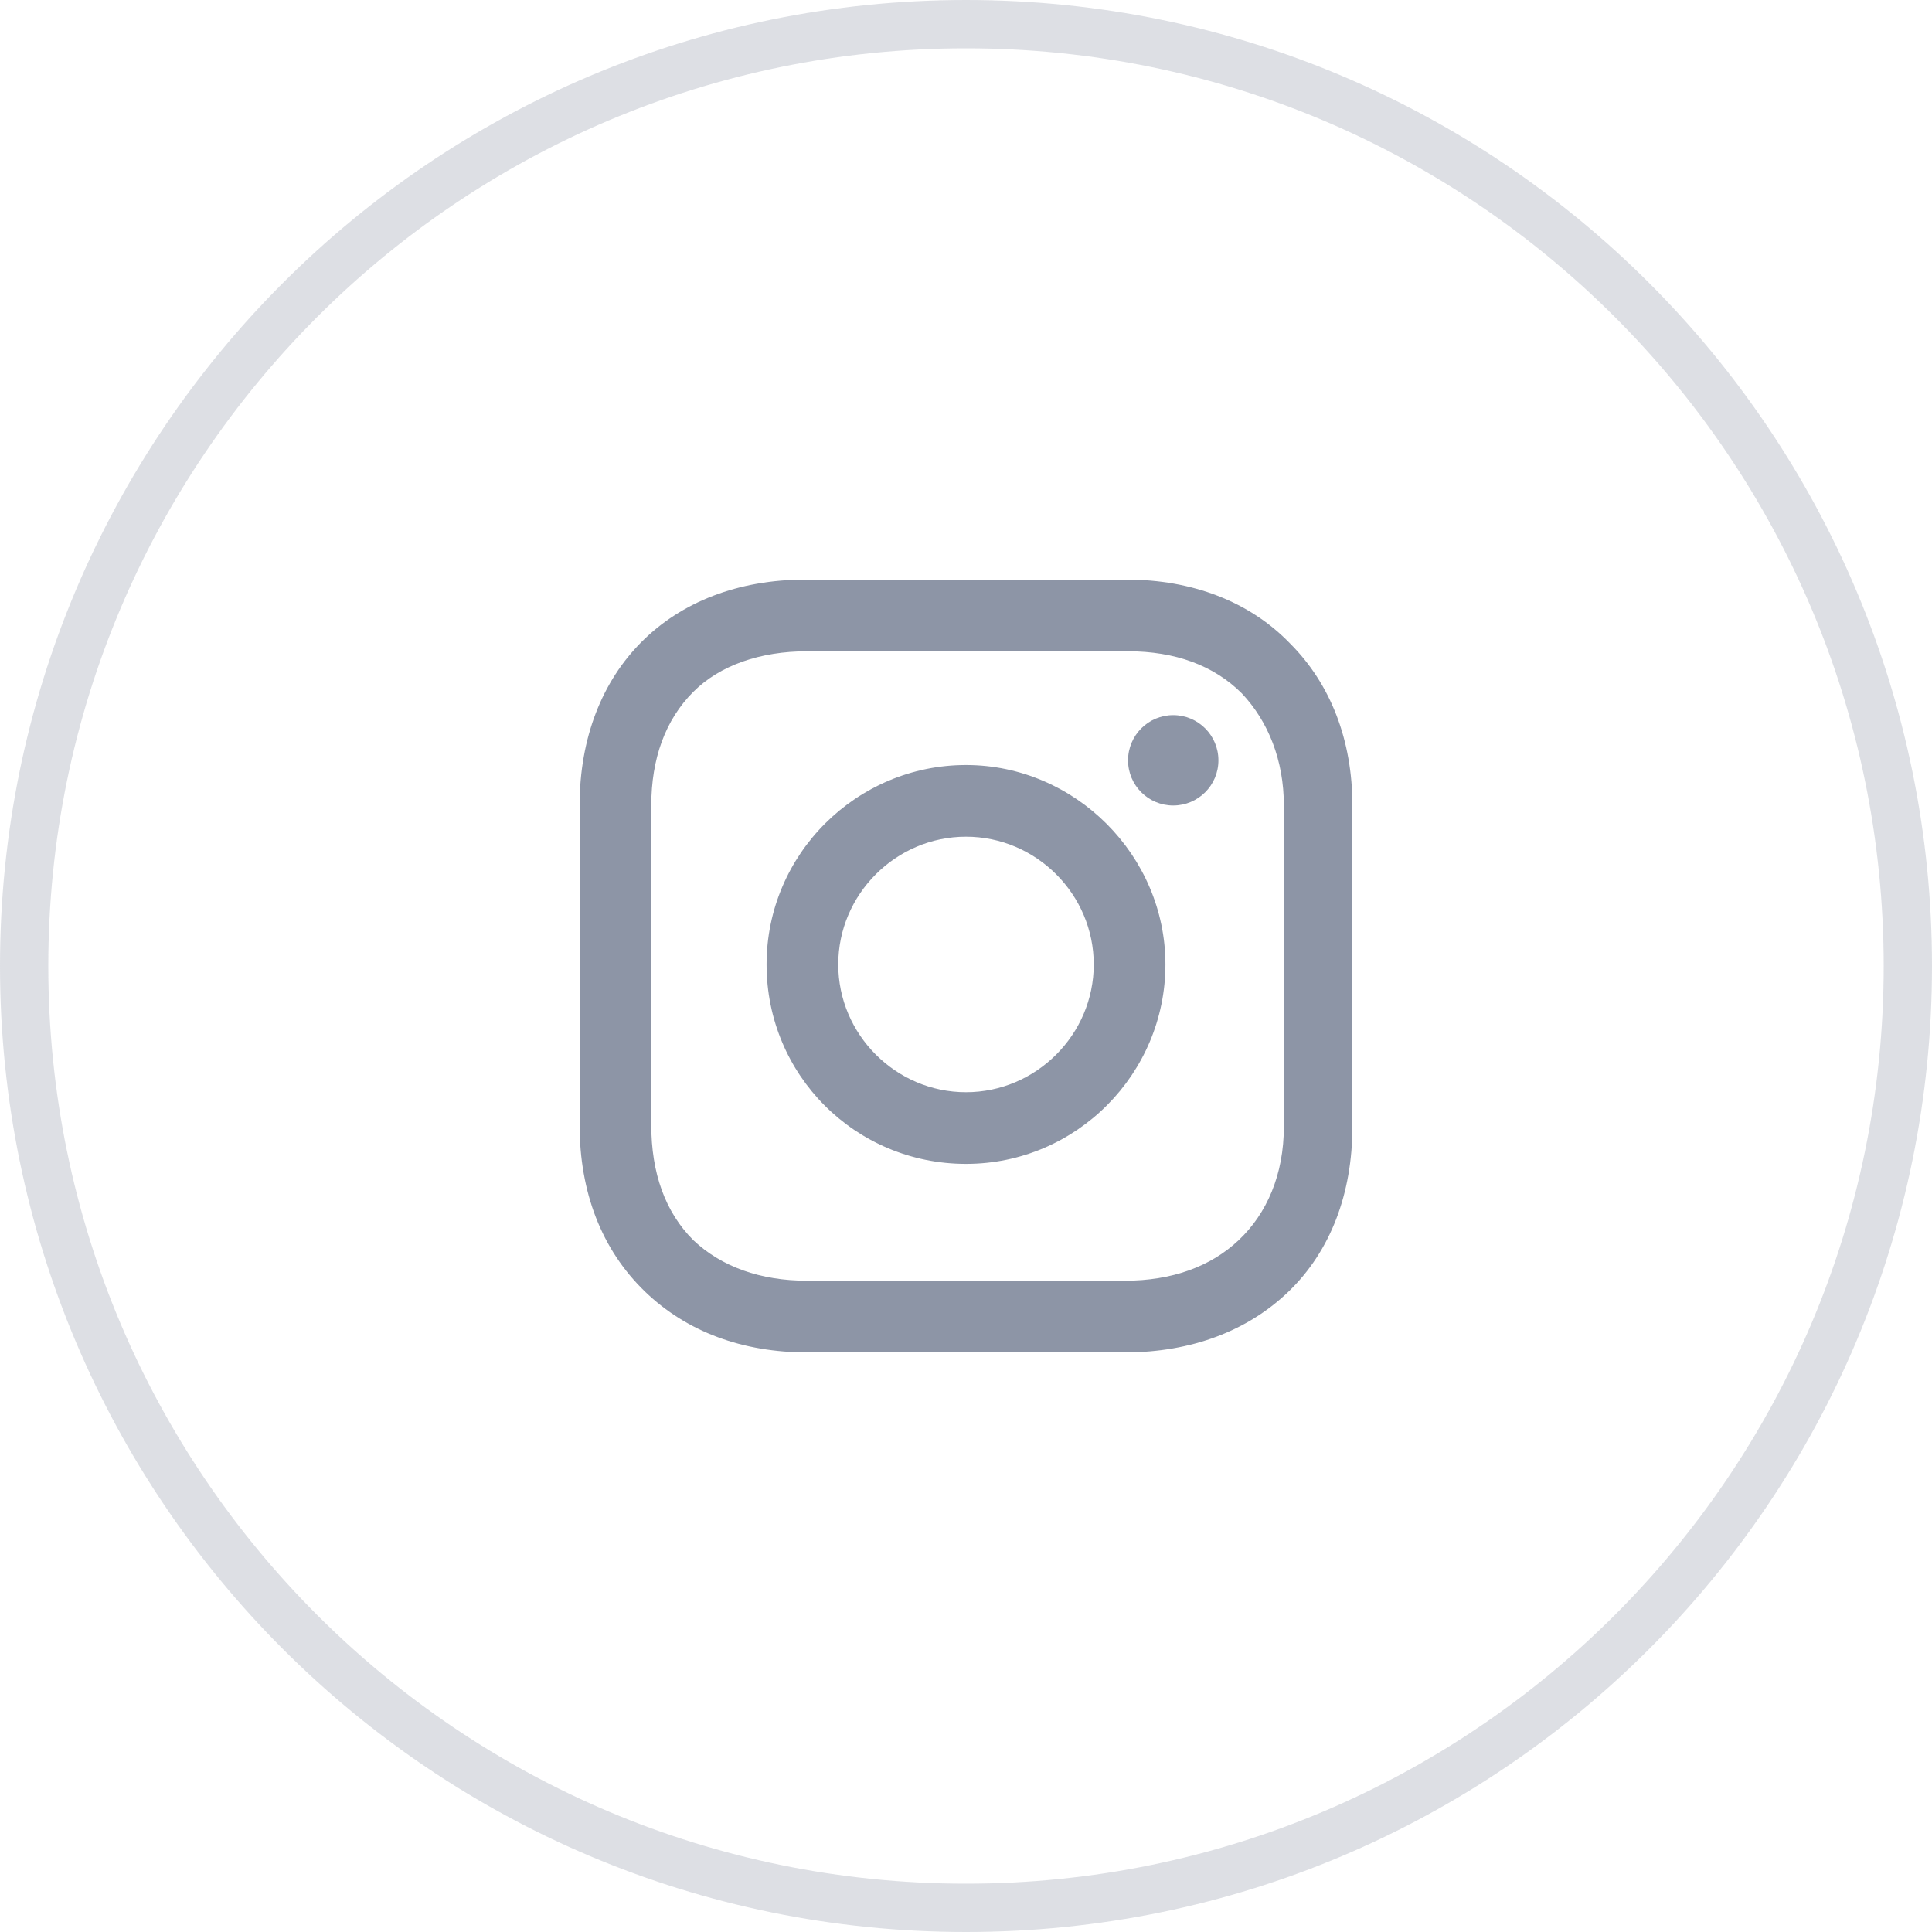 <svg width="40" height="40" viewBox="0 0 40 40" fill="none" xmlns="http://www.w3.org/2000/svg">
<path opacity="0.3" d="M39.5 20C39.5 30.77 30.77 39.5 20 39.5C9.23 39.5 0.5 30.77 0.5 20C0.5 9.23 9.23 0.5 20 0.5C30.77 0.5 39.5 9.23 39.5 20Z" stroke="#8D95A6"/>
<path fill-rule="evenodd" clip-rule="evenodd" d="M26.71 13.323C25.871 12.452 24.677 12 23.323 12H16.677C13.871 12 12 13.871 12 16.677V23.29C12 24.677 12.452 25.871 13.355 26.742C14.226 27.581 15.387 28 16.71 28H23.29C24.677 28 25.839 27.548 26.677 26.742C27.548 25.903 28 24.71 28 23.323V16.677C28 15.323 27.548 14.161 26.71 13.323ZM26.581 23.323C26.581 24.323 26.226 25.129 25.645 25.677C25.064 26.226 24.258 26.516 23.29 26.516H16.71C15.742 26.516 14.935 26.226 14.355 25.677C13.774 25.097 13.484 24.29 13.484 23.29V16.677C13.484 15.71 13.774 14.903 14.355 14.323C14.903 13.774 15.742 13.484 16.71 13.484H23.355C24.323 13.484 25.129 13.774 25.71 14.355C26.258 14.935 26.581 15.742 26.581 16.677V23.323ZM15.871 19.968C15.871 17.677 17.742 15.839 20 15.839C22.258 15.839 24.129 17.71 24.129 19.968C24.129 22.226 22.29 24.097 20 24.097C17.71 24.097 15.871 22.258 15.871 19.968ZM20 22.613C18.548 22.613 17.355 21.419 17.355 19.968C17.355 18.516 18.548 17.323 20 17.323C21.452 17.323 22.645 18.516 22.645 19.968C22.645 21.419 21.452 22.613 20 22.613ZM25.226 15.742C25.226 16.259 24.807 16.677 24.29 16.677C23.774 16.677 23.355 16.259 23.355 15.742C23.355 15.225 23.774 14.806 24.29 14.806C24.807 14.806 25.226 15.225 25.226 15.742Z" fill="#8D95A6"/>
</svg>
